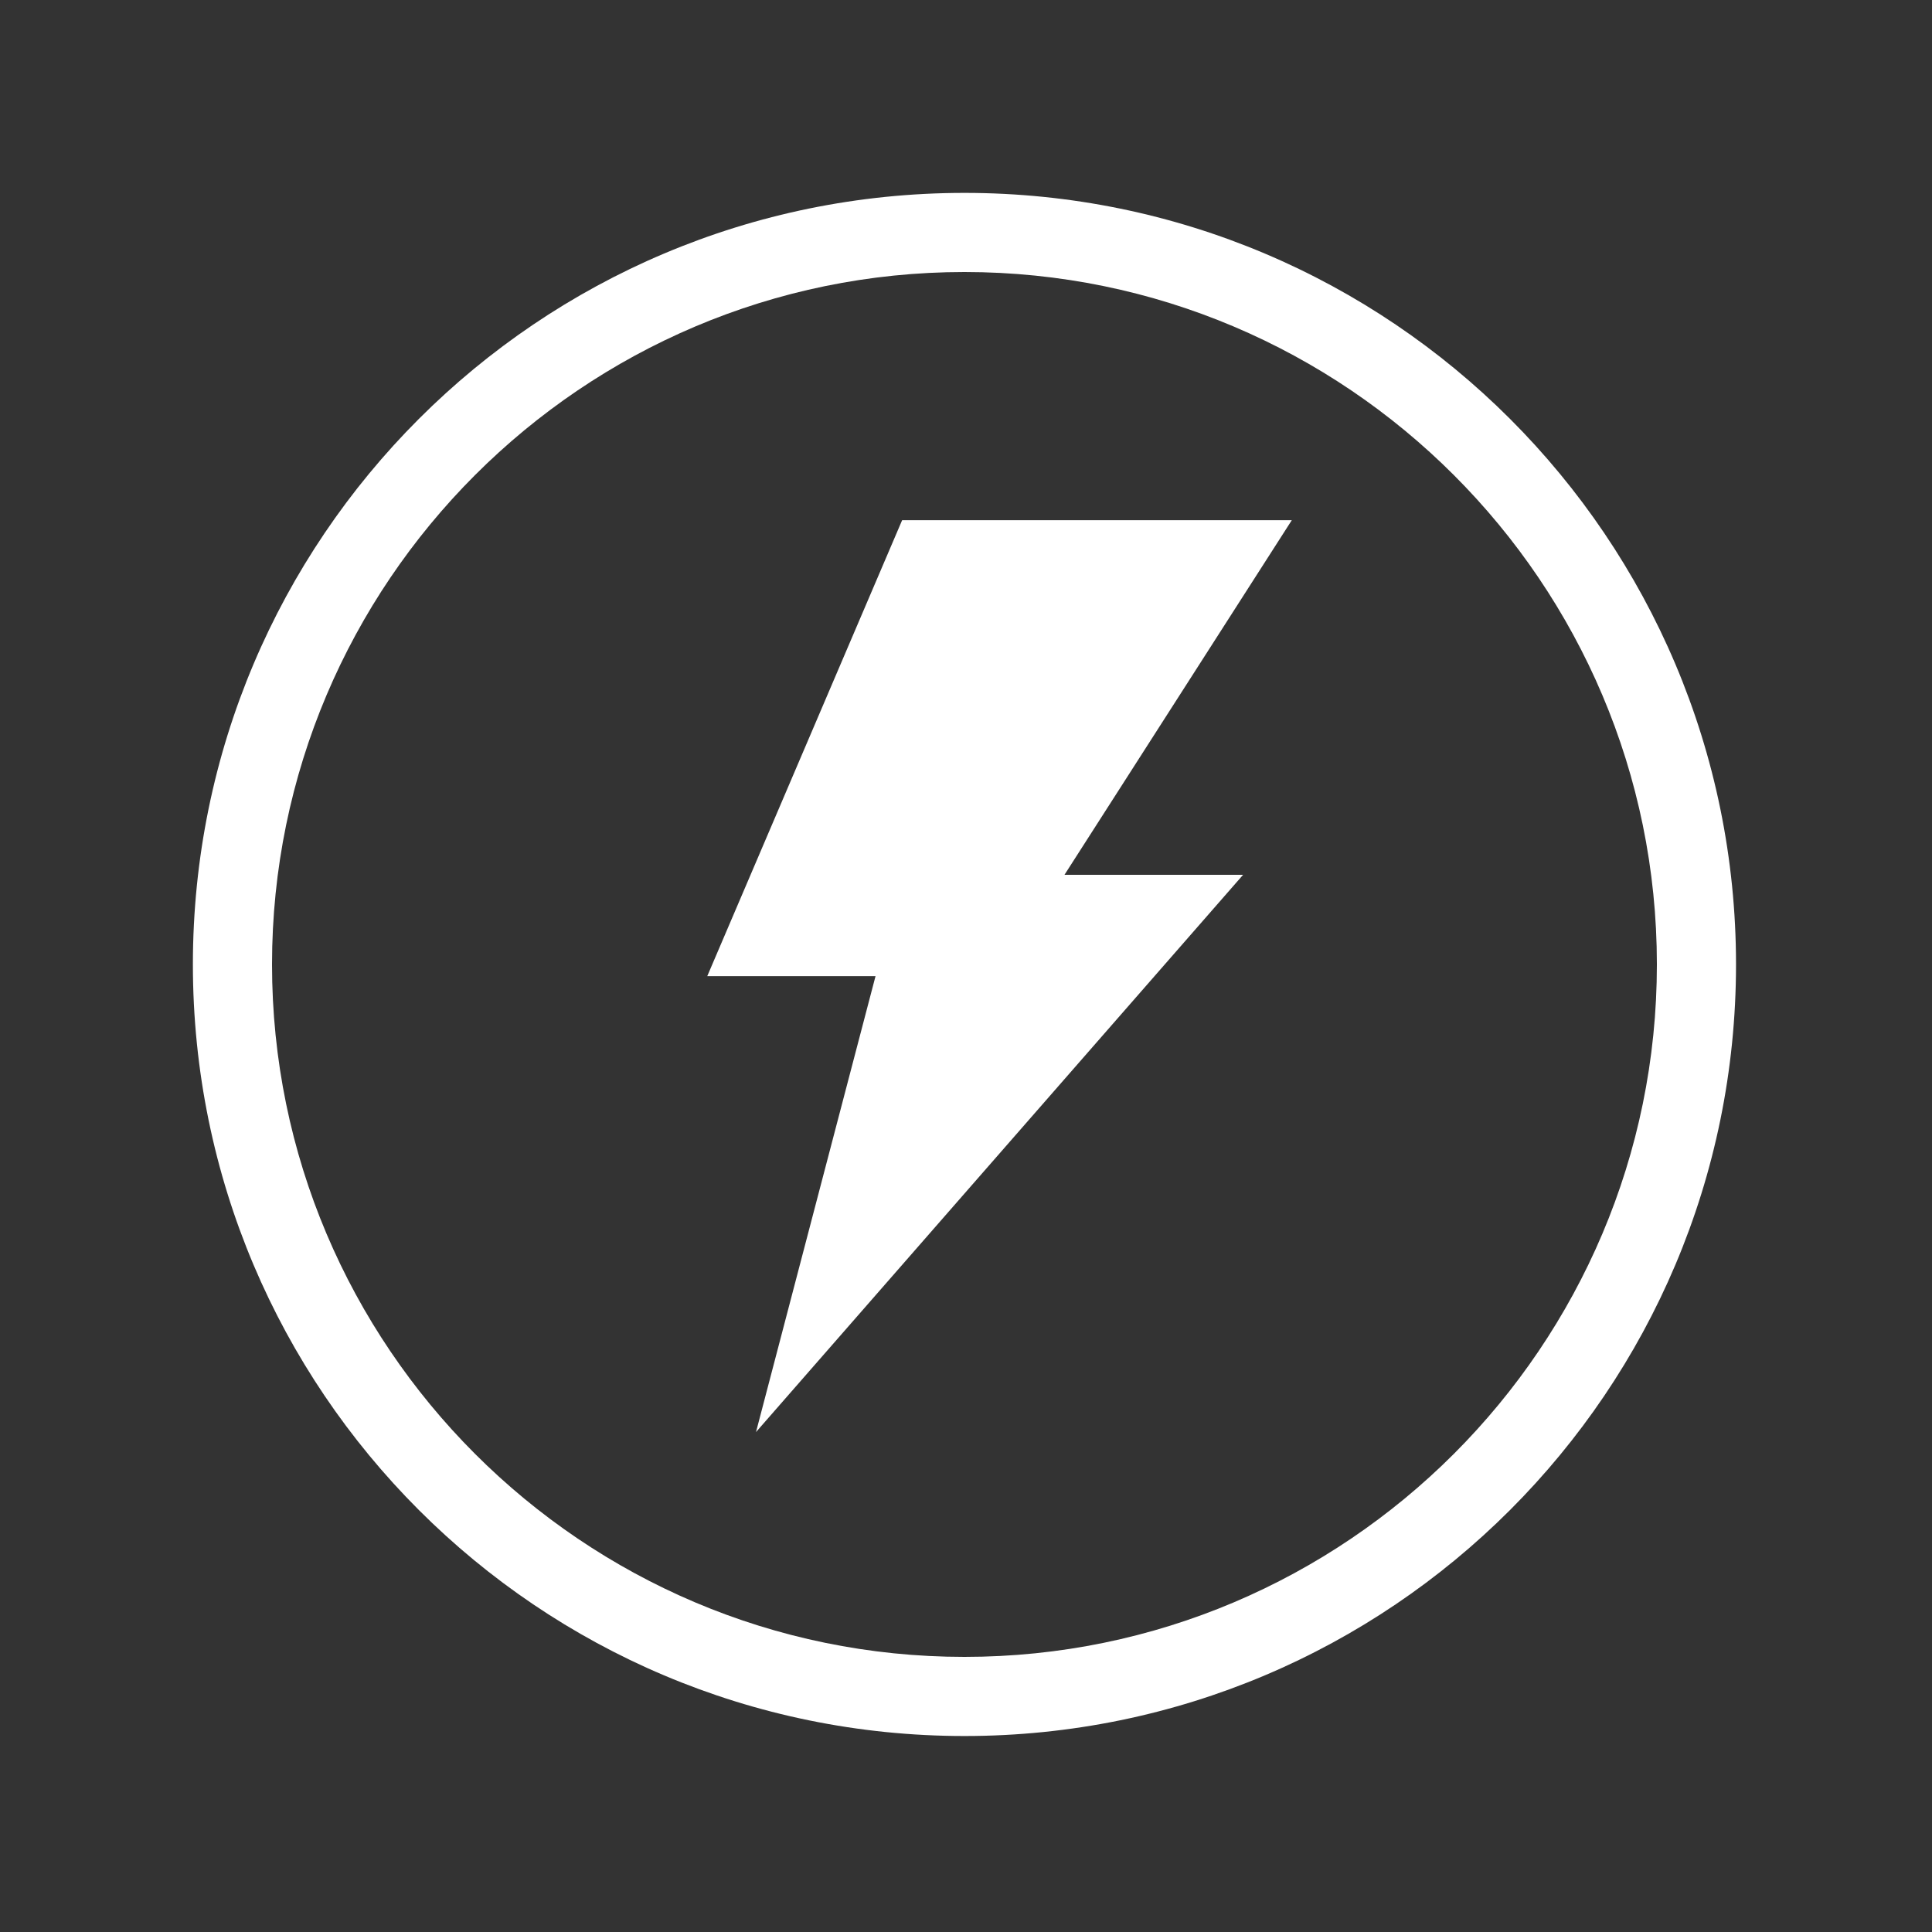 <?xml version="1.0" standalone="no"?><!DOCTYPE svg PUBLIC "-//W3C//DTD SVG 1.1//EN" "http://www.w3.org/Graphics/SVG/1.1/DTD/svg11.dtd"><svg width="200" height="200" viewBox="0 0 200 200" version="1.1" xmlns="http://www.w3.org/2000/svg" xmlns:xlink="http://www.w3.org/1999/xlink"><rect x="0" y="0" width="200" height="200" fill="#333333" stroke="none"/><defs><style type="text/css"><![CDATA[
@font-face { font-family: ifont; src: url("//at.alicdn.com/t/font_1442373896_4754455.eot?#iefix") format("embedded-opentype"), url("//at.alicdn.com/t/font_1442373896_4754455.woff") format("woff"), url("//at.alicdn.com/t/font_1442373896_4754455.ttf") format("truetype"), url("//at.alicdn.com/t/font_1442373896_4754455.svg#ifont") format("svg"); }

]]></style></defs><g class="transform-group"><g transform="scale(0.195, 0.195)"><path d="M512.021 102.4c-226.215 0-409.621 183.375-409.621 409.583 0 226.278 183.406 409.616 409.621 409.616 226.155 0 409.578-183.338 409.578-409.616C921.599 285.774 738.176 102.4 512.021 102.4L512.021 102.4zM512.014 879.589c-202.745 0-367.605-164.852-367.605-367.618 0-202.621 164.86-367.562 367.605-367.562 202.685 0 367.575 164.941 367.575 367.562C879.589 714.737 714.699 879.589 512.014 879.589L512.014 879.589zM478.911 276.17l-103.445 242.028 89.329 0-63.454 242.043 258.586-295.837-94.822 0 120.664-188.234L478.911 276.17 478.911 276.17zM478.911 276.17" fill="#FFFFFF"></path></g></g></svg>